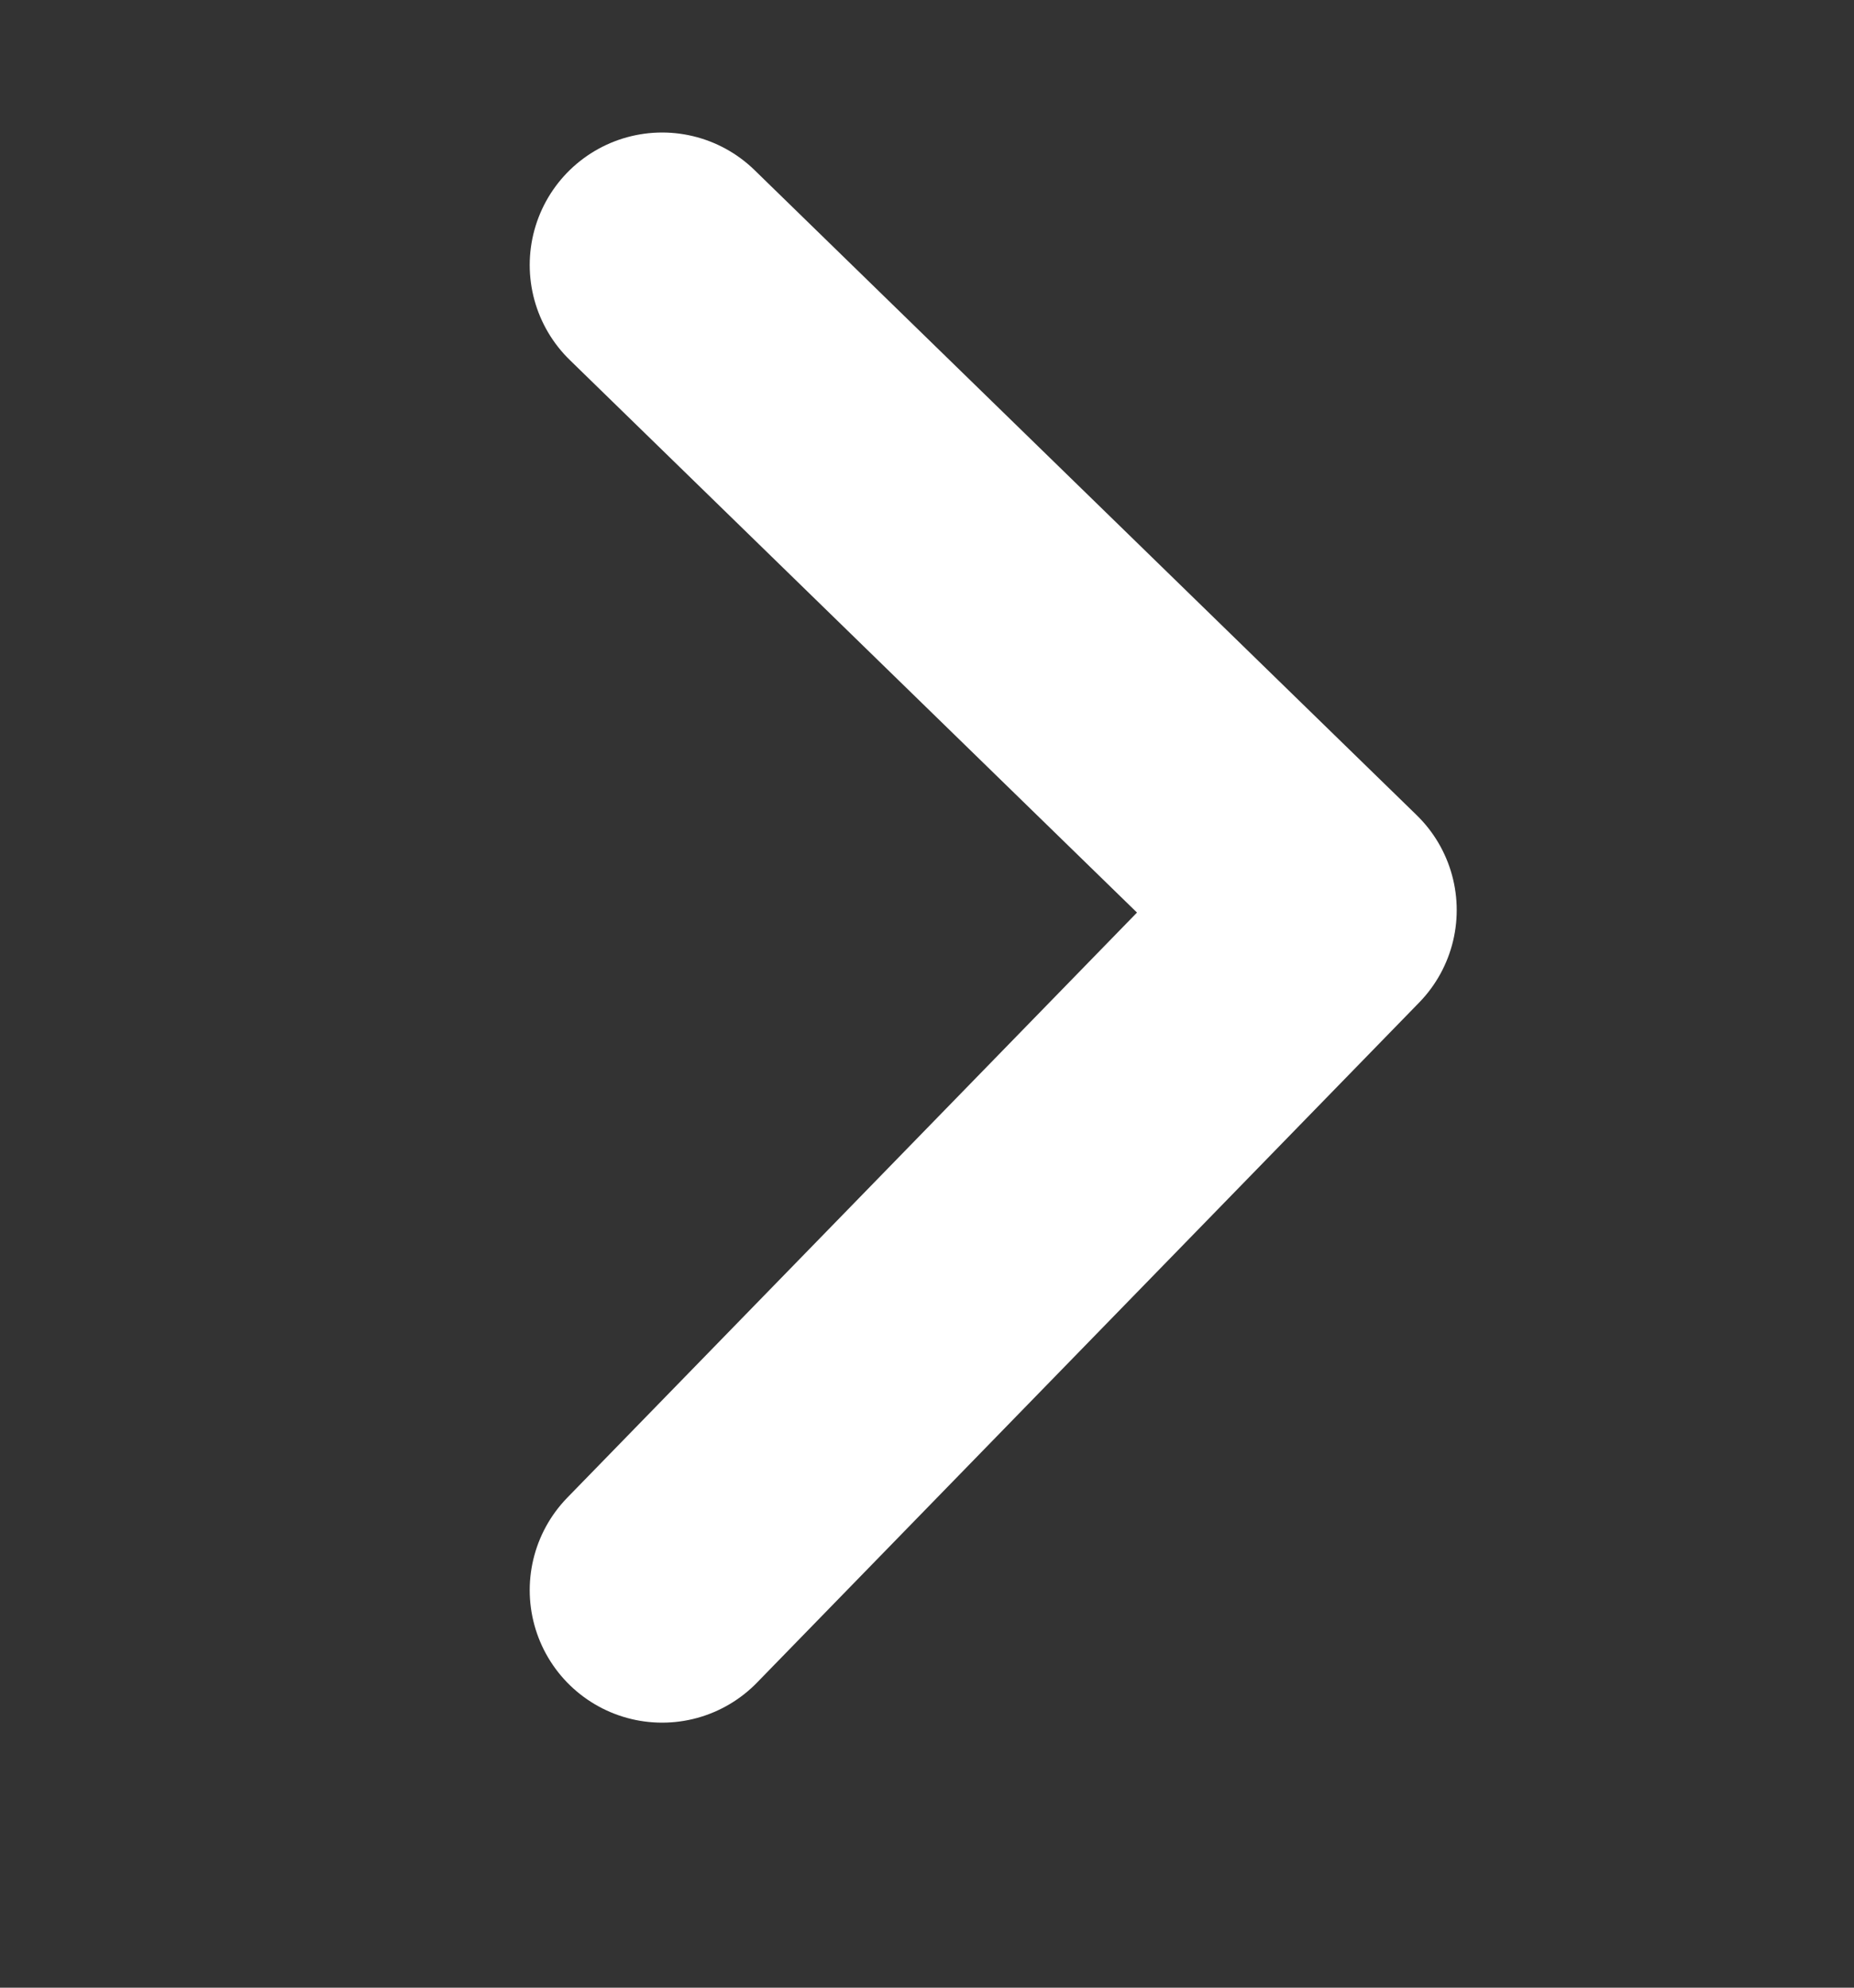 <svg width="14" height="15" viewBox="0 0 14 15" fill="none" xmlns="http://www.w3.org/2000/svg">
<rect x="0" y="0" width="14" height="15" fill="#333333" stroke="none"/>
<path d="M5 12L10 6.868L5 2" stroke="white" stroke-width="2" stroke-linecap="round" stroke-linejoin="round"/>
</svg>
